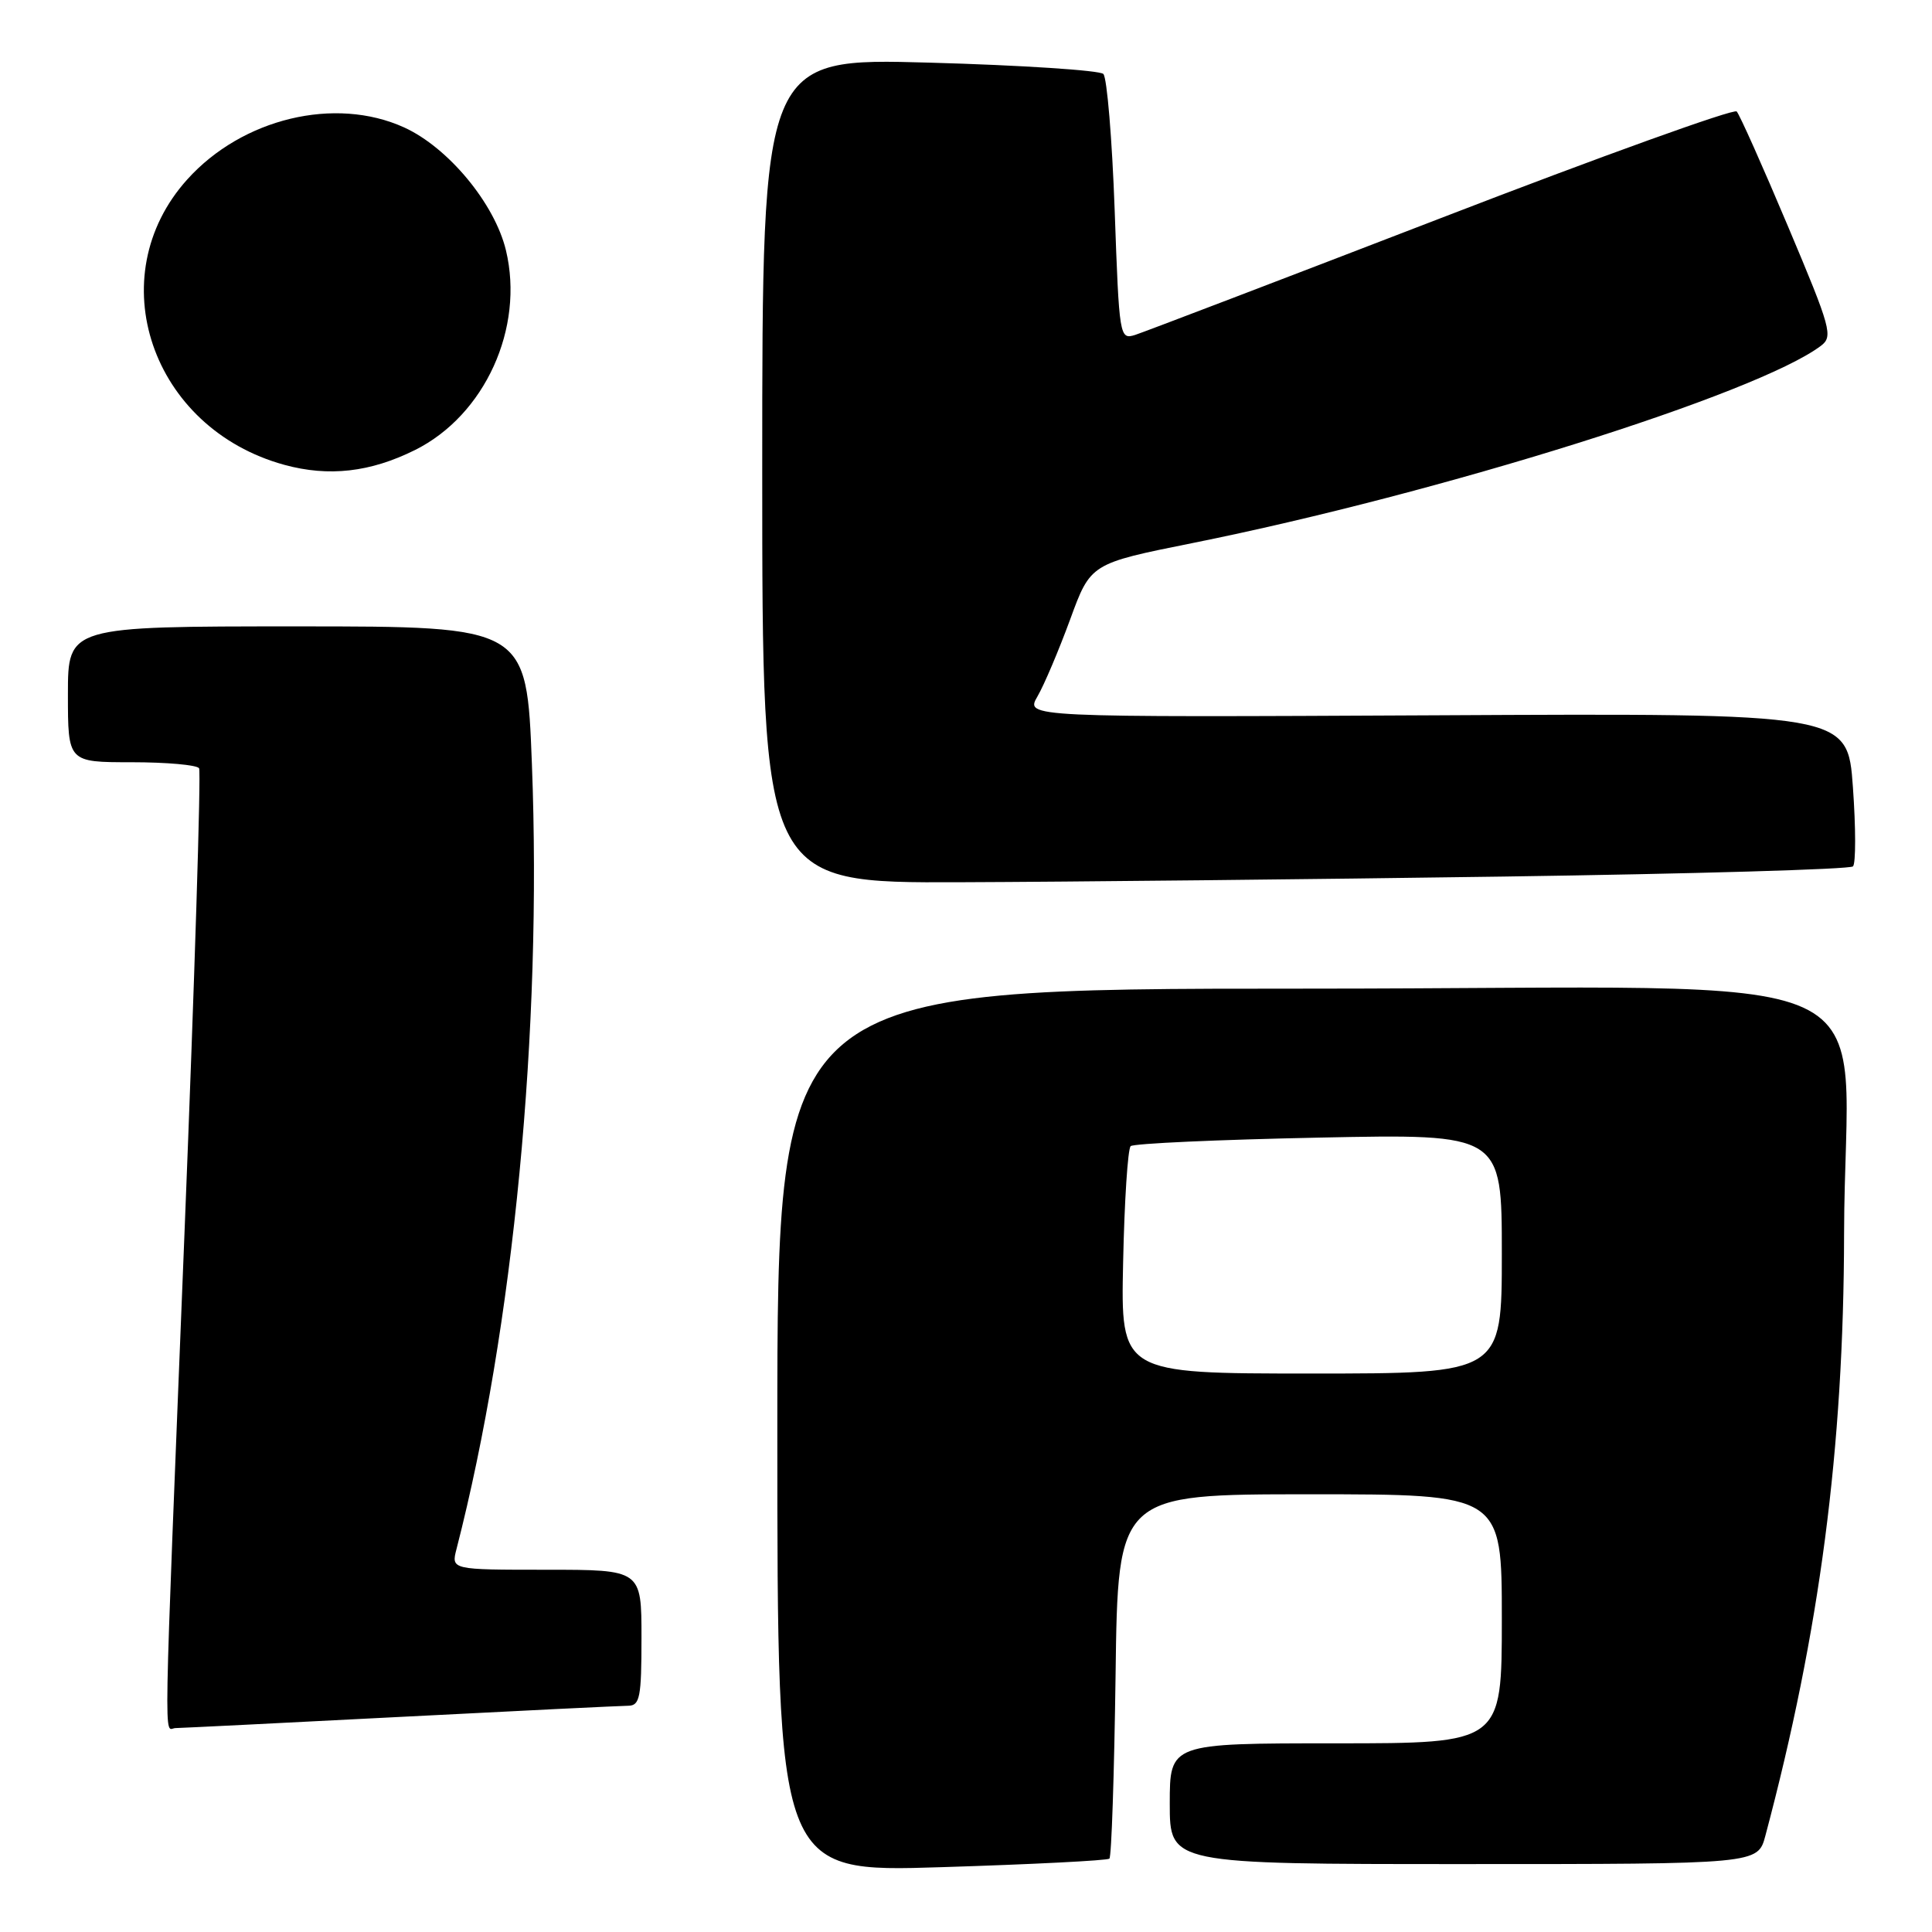 <?xml version="1.0" encoding="UTF-8" standalone="no"?>
<!DOCTYPE svg PUBLIC "-//W3C//DTD SVG 1.1//EN" "http://www.w3.org/Graphics/SVG/1.1/DTD/svg11.dtd" >
<svg xmlns="http://www.w3.org/2000/svg" xmlns:xlink="http://www.w3.org/1999/xlink" version="1.1" viewBox="0 0 256 256">
 <g >
 <path fill="currentColor"
d=" M 147.00 246.28 C 147.28 246.04 147.64 235.07 147.82 221.92 C 148.13 198.00 148.13 198.00 173.57 198.00 C 199.00 198.00 199.00 198.00 199.00 214.50 C 199.00 231.00 199.00 231.00 177.00 231.00 C 155.00 231.00 155.00 231.00 155.00 239.00 C 155.00 247.00 155.00 247.00 193.96 247.00 C 232.92 247.00 232.92 247.00 233.92 243.25 C 241.13 216.20 244.31 191.93 244.35 163.50 C 244.42 126.83 253.57 131.00 172.93 131.00 C 103.00 131.00 103.00 131.00 103.00 189.55 C 103.00 248.10 103.00 248.10 124.75 247.41 C 136.71 247.04 146.72 246.53 147.00 246.28 Z  M 53.00 227.50 C 68.68 226.69 82.29 226.03 83.25 226.02 C 84.79 226.00 85.00 224.90 85.00 217.00 C 85.00 208.00 85.00 208.00 72.39 208.00 C 59.78 208.00 59.78 208.00 60.49 205.25 C 68.05 175.86 71.84 136.47 70.48 101.25 C 69.78 83.00 69.78 83.00 39.39 83.00 C 9.00 83.00 9.00 83.00 9.00 92.00 C 9.00 101.00 9.00 101.00 17.44 101.00 C 22.08 101.00 26.11 101.36 26.38 101.80 C 26.65 102.24 25.79 129.81 24.46 163.05 C 21.59 234.77 21.70 229.00 23.25 228.98 C 23.94 228.97 37.32 228.31 53.00 227.50 Z  M 199.17 116.15 C 224.28 115.79 245.15 115.19 245.53 114.80 C 245.91 114.42 245.91 109.70 245.52 104.30 C 244.82 94.50 244.82 94.50 190.34 94.78 C 135.86 95.05 135.86 95.05 137.47 92.28 C 138.36 90.75 140.30 86.16 141.80 82.08 C 144.51 74.67 144.51 74.67 158.01 71.96 C 190.87 65.35 232.79 52.20 241.27 45.83 C 242.92 44.59 242.64 43.56 236.92 30.00 C 233.56 22.02 230.50 15.17 230.12 14.77 C 229.75 14.37 212.13 20.71 190.97 28.88 C 169.81 37.04 151.56 44.01 150.41 44.38 C 148.35 45.02 148.30 44.71 147.70 27.86 C 147.36 18.41 146.68 10.28 146.20 9.80 C 145.72 9.32 135.35 8.64 123.16 8.30 C 101.00 7.68 101.00 7.68 101.00 62.34 C 101.00 117.00 101.00 117.00 127.25 116.90 C 141.69 116.85 174.05 116.51 199.17 116.15 Z  M 54.99 59.63 C 64.25 55.02 69.51 43.46 67.04 33.17 C 65.55 26.97 59.39 19.54 53.54 16.88 C 44.40 12.73 32.11 15.68 24.82 23.77 C 13.19 36.67 20.03 56.77 37.70 61.60 C 43.57 63.20 49.06 62.58 54.99 59.63 Z  M 148.82 167.25 C 148.99 159.14 149.44 152.22 149.82 151.87 C 150.19 151.52 161.41 151.01 174.75 150.74 C 199.00 150.24 199.00 150.24 199.00 166.12 C 199.00 182.00 199.00 182.00 173.75 182.00 C 148.50 182.00 148.50 182.00 148.82 167.25 Z "/>
</g>
</svg>